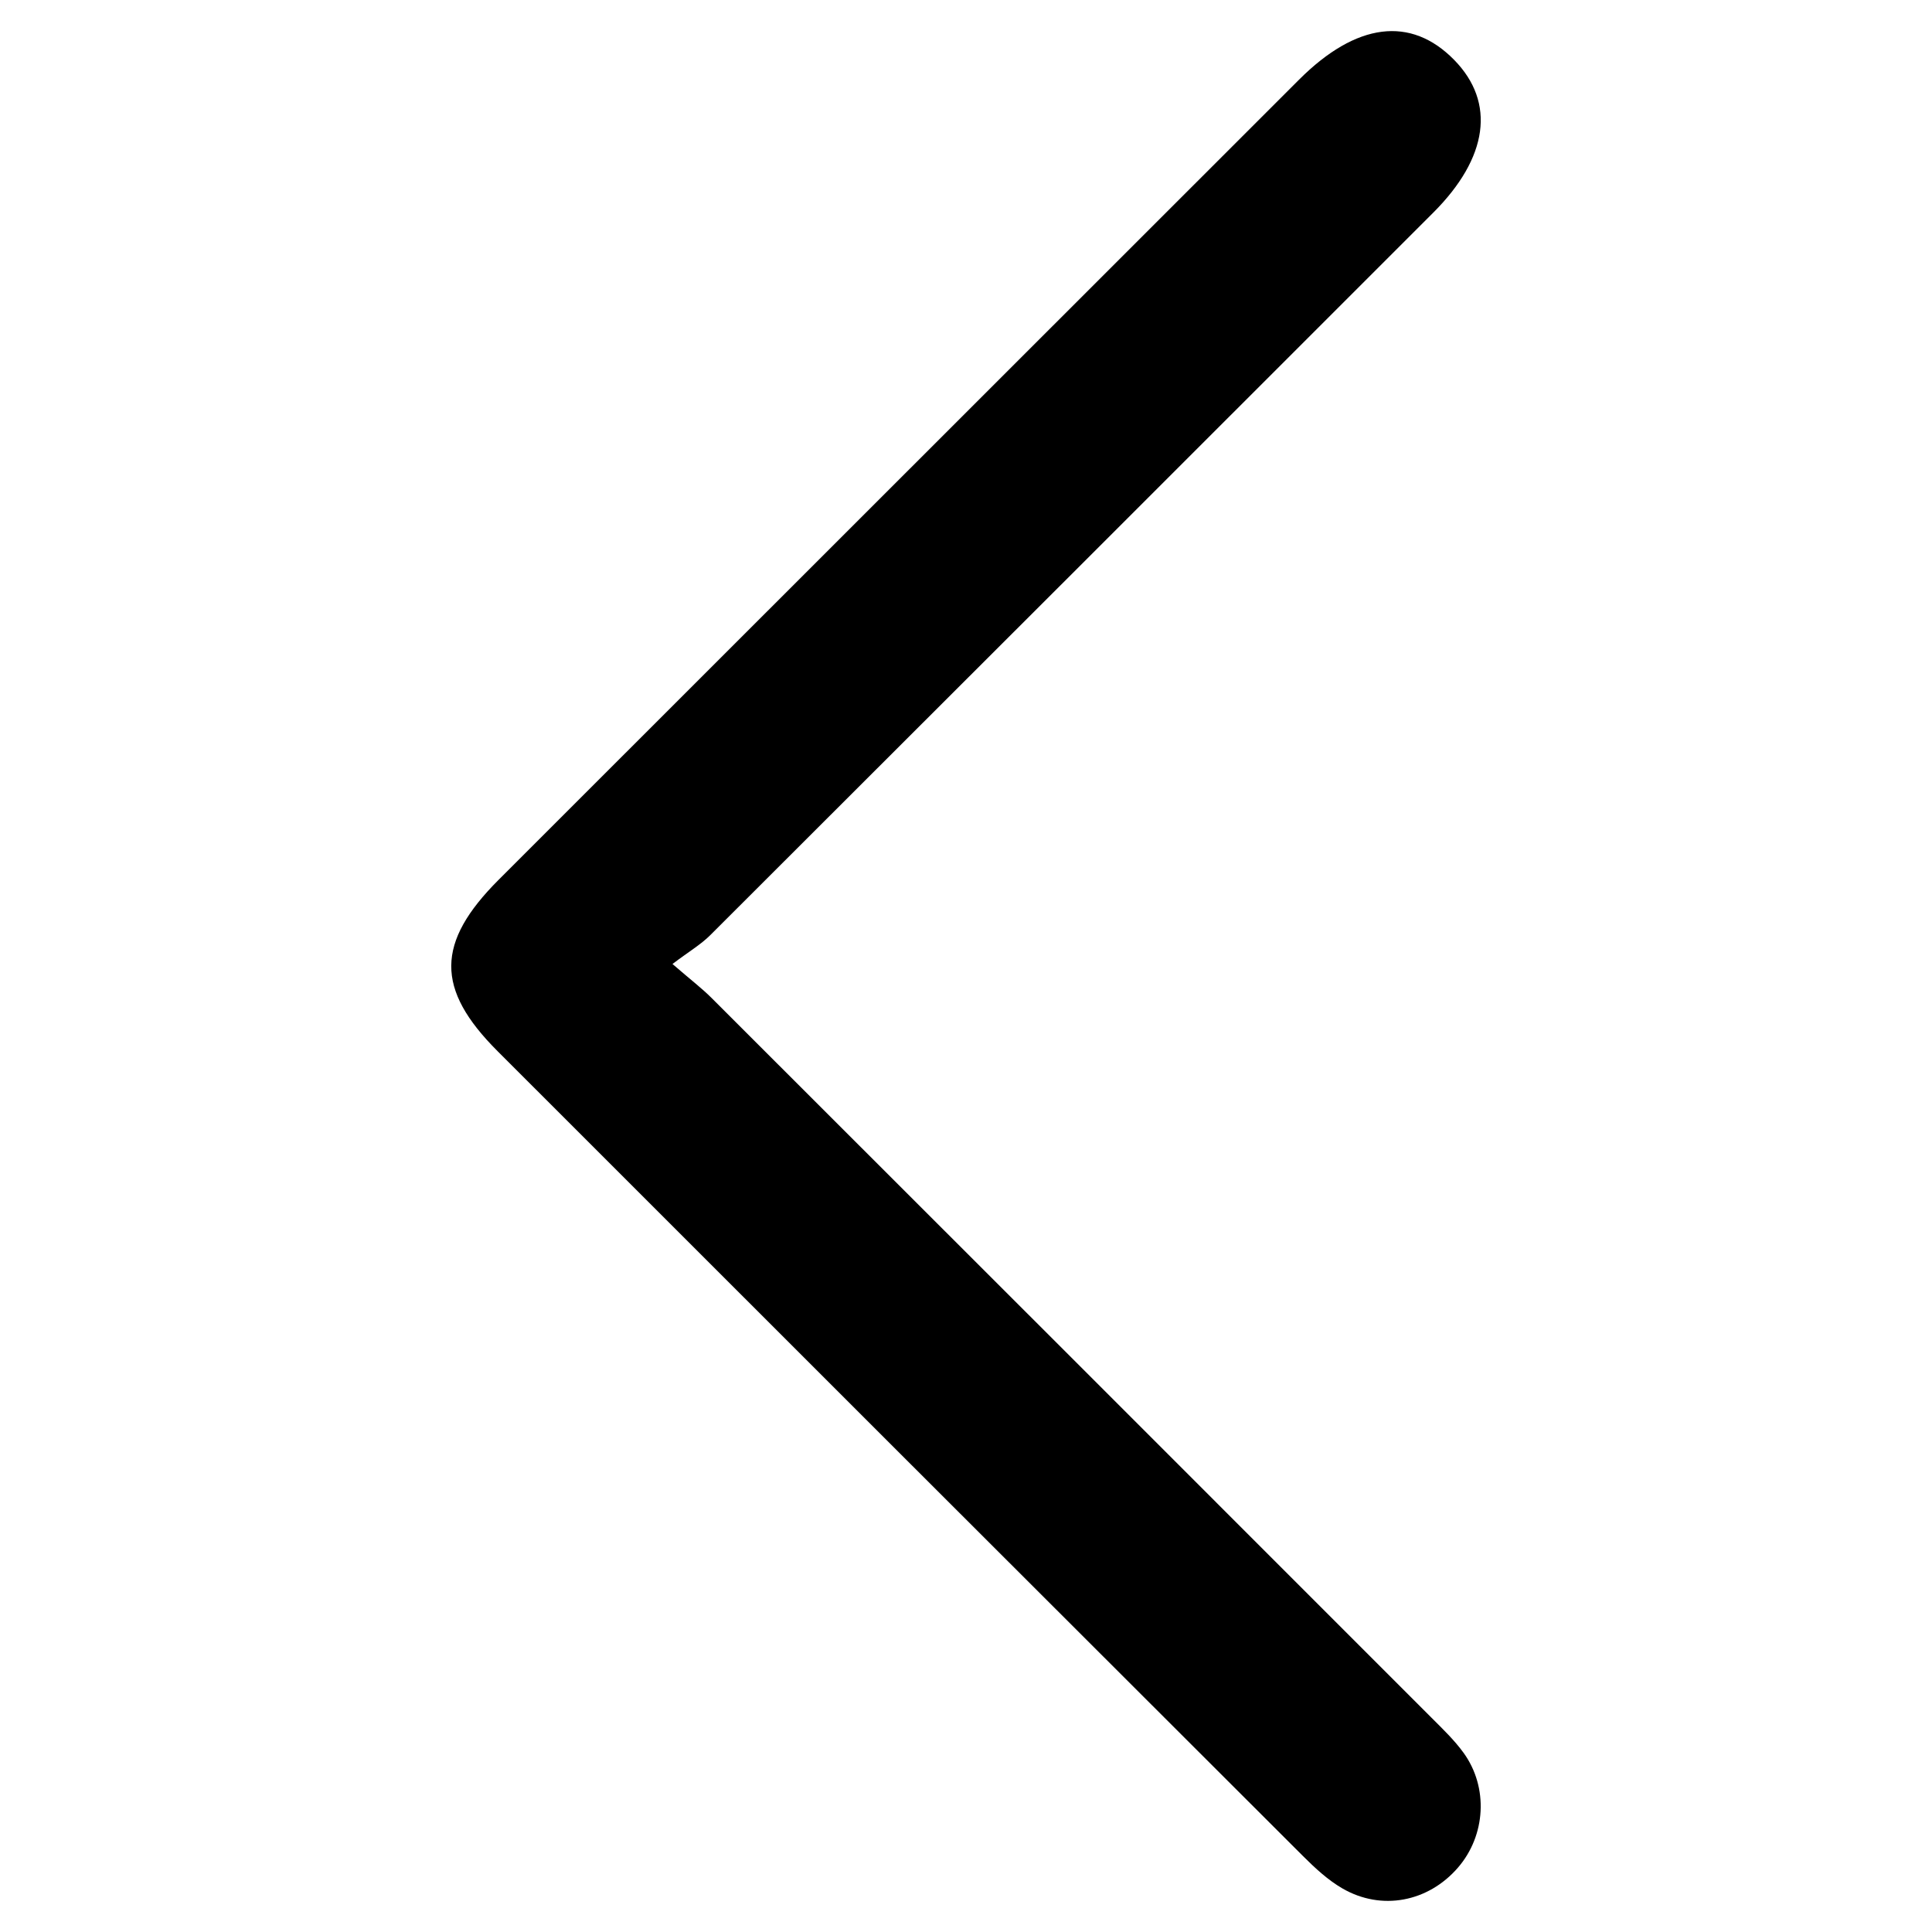 <?xml version="1.0" encoding="utf-8"?>
<!-- Generator: Adobe Illustrator 17.0.0, SVG Export Plug-In . SVG Version: 6.00 Build 0)  -->
<!DOCTYPE svg PUBLIC "-//W3C//DTD SVG 1.1//EN" "http://www.w3.org/Graphics/SVG/1.1/DTD/svg11.dtd">
<svg version="1.1" id="Layer_1" xmlns="http://www.w3.org/2000/svg" xmlns:xlink="http://www.w3.org/1999/xlink" x="0px" y="0px"
	 width="200px" height="200px" viewBox="0 0 200 200" enable-background="new 0 0 200 200" xml:space="preserve">
<path d="M69.614,99.792c1.72-1.299,2.939-2.014,3.907-2.98c24.965-24.916,49.906-49.858,74.848-74.797
	c5.696-5.695,6.477-11.404,2.175-15.805c-4.491-4.592-10.143-3.883-16.062,2.032c-27.62,27.606-55.24,55.212-82.854,82.824
	c-6.511,6.51-6.55,11.32-0.13,17.74c27.792,27.791,55.587,55.579,83.402,83.347c1.236,1.234,2.564,2.466,4.061,3.334
	c4.061,2.355,8.89,1.404,11.963-2.147c2.879-3.326,3.18-8.303,0.586-11.887c-0.952-1.315-2.151-2.463-3.306-3.618
	c-24.845-24.858-49.698-49.709-74.563-74.547C72.662,102.311,71.551,101.467,69.614,99.792z"/>
</svg>
